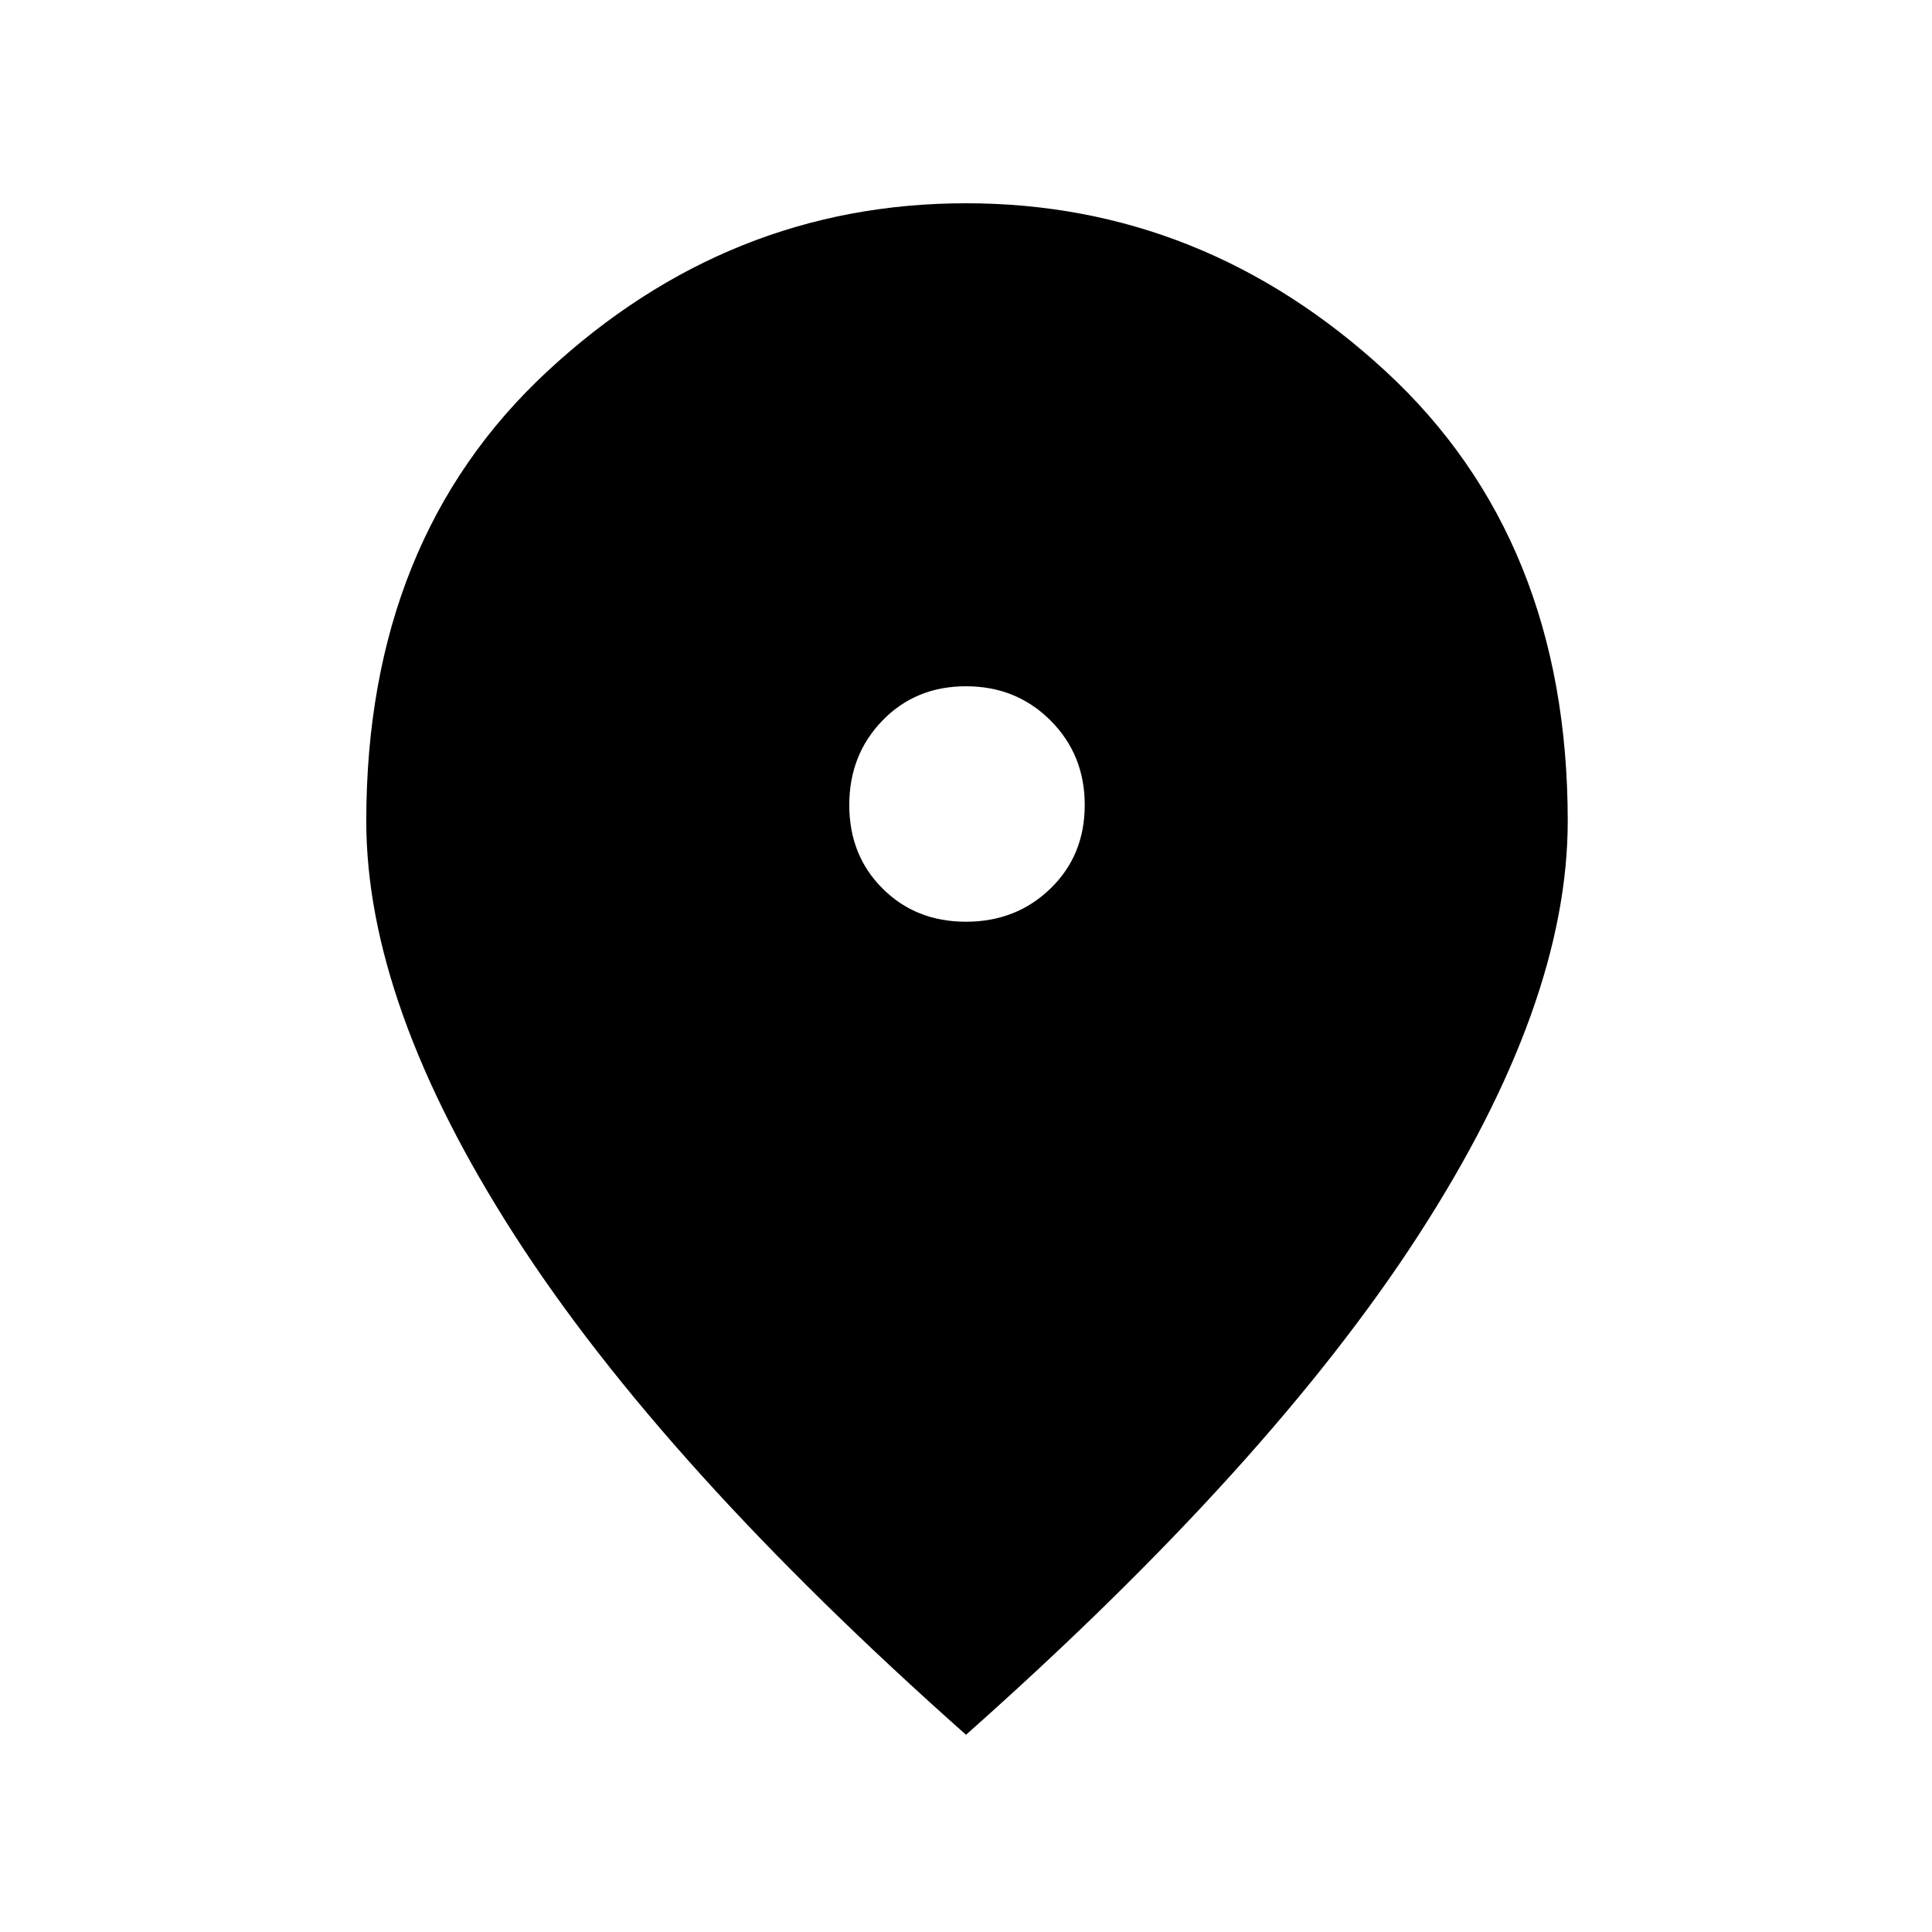 <svg xmlns="http://www.w3.org/2000/svg" height="24" width="24"><path d="M12 11.45q.625 0 1.05-.413.425-.412.425-1.037t-.425-1.05q-.425-.425-1.05-.425t-1.037.425q-.413.425-.413 1.05t.413 1.037q.412.413 1.037.413Zm0 10.1q-3.775-3.35-5.613-6.213Q4.55 12.475 4.55 10.2q0-3.5 2.25-5.588Q9.05 2.525 12 2.525t5.213 2.087Q19.475 6.7 19.475 10.2q0 2.275-1.85 5.137Q15.775 18.2 12 21.55Z"/></svg>